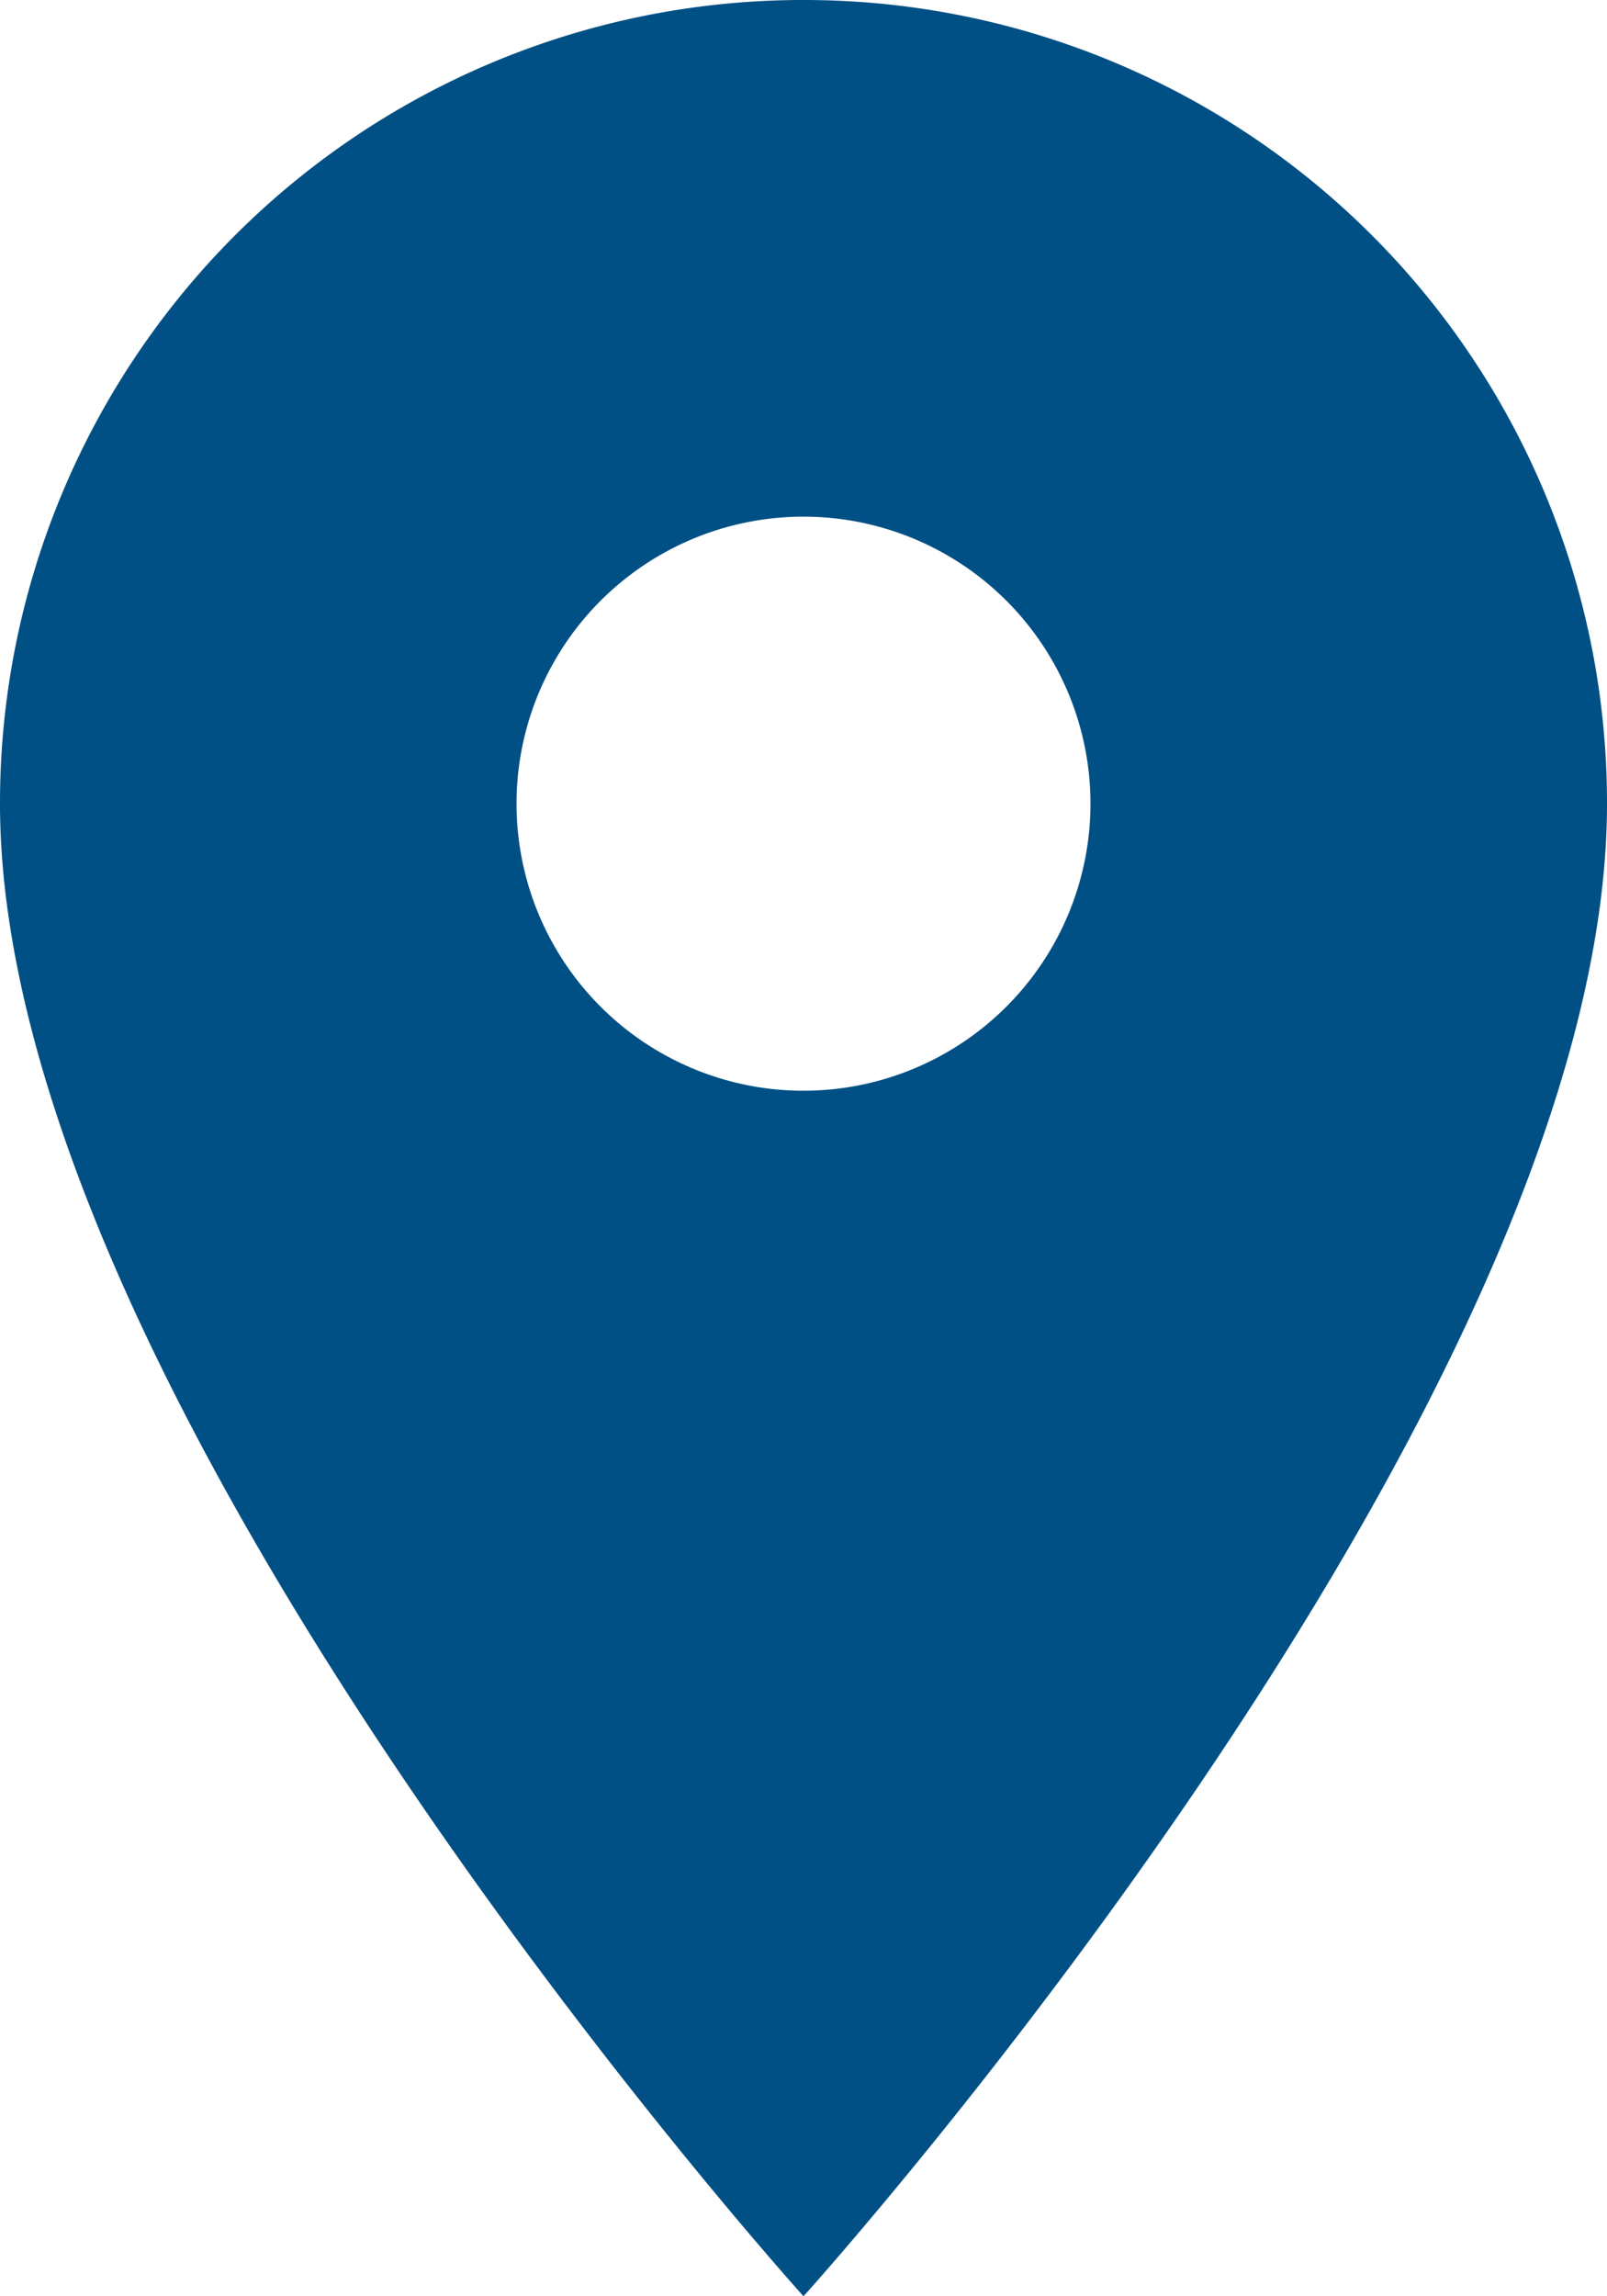 <svg xmlns="http://www.w3.org/2000/svg" width="21" height="30" viewBox="0 0 21 30">
  <path id="Icon_material-location-on" data-name="Icon material-location-on" d="M18,3A10.492,10.492,0,0,0,7.5,13.5C7.5,21.375,18,33,18,33S28.5,21.375,28.5,13.5A10.492,10.492,0,0,0,18,3Zm0,14.25a3.75,3.75,0,1,1,3.75-3.75A3.751,3.751,0,0,1,18,17.25Z" transform="translate(-7.5 -3)" fill="#005085"/>
</svg>

